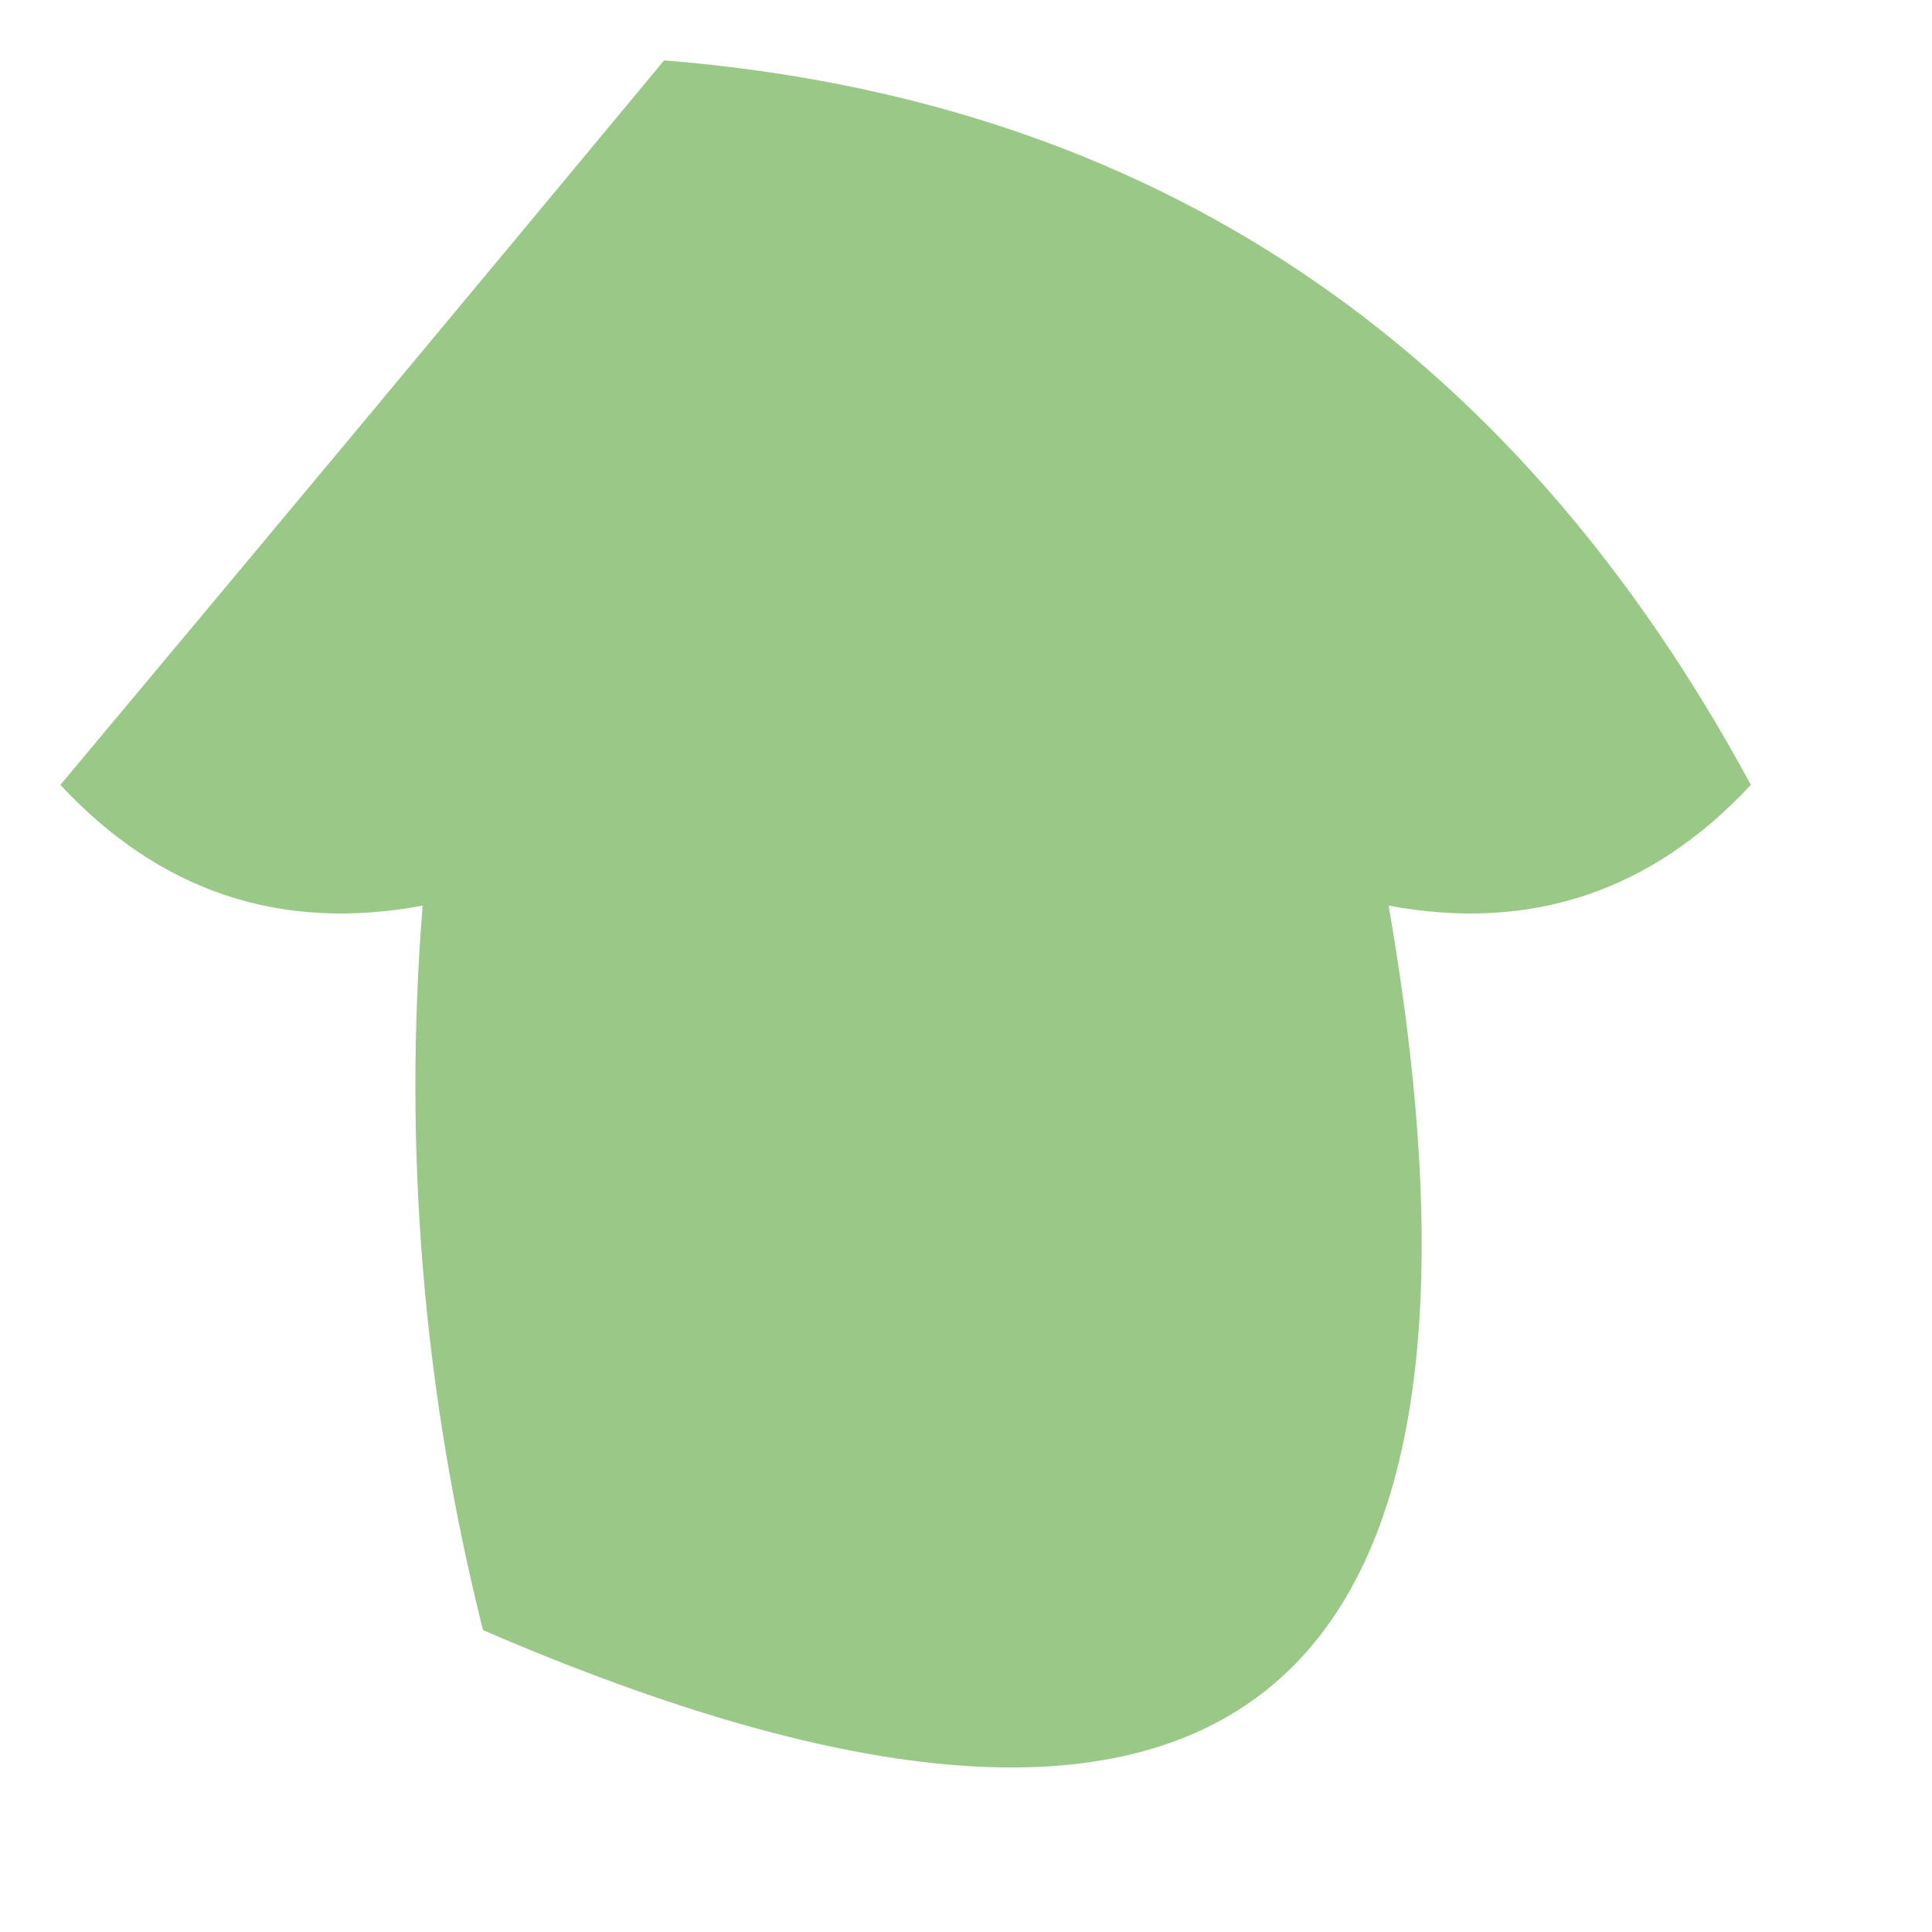 <?xml version="1.0" encoding="UTF-8"?>
<!DOCTYPE svg PUBLIC "-//W3C//DTD SVG 1.1//EN" "http://www.w3.org/Graphics/SVG/1.1/DTD/svg11.dtd">
<svg xmlns="http://www.w3.org/2000/svg" version="1.1" width="16px" height="16px" style="shape-rendering:geometricPrecision; text-rendering:geometricPrecision; image-rendering:optimizeQuality; fill-rule:evenodd; clip-rule:evenodd" xmlns:xlink="http://www.w3.org/1999/xlink">
<g><path style="opacity:0.739" fill="#77b75e" d="M 5.5,0.5 C 9.511,0.822 12.511,2.822 14.5,6.5C 13.675,7.386 12.675,7.719 11.5,7.5C 12.655,14.158 10.155,16.158 4,13.5C 3.505,11.527 3.338,9.527 3.5,7.5C 2.325,7.719 1.325,7.386 0.5,6.5C 2.19,4.481 3.856,2.481 5.5,0.5 Z"/></g>
</svg>

